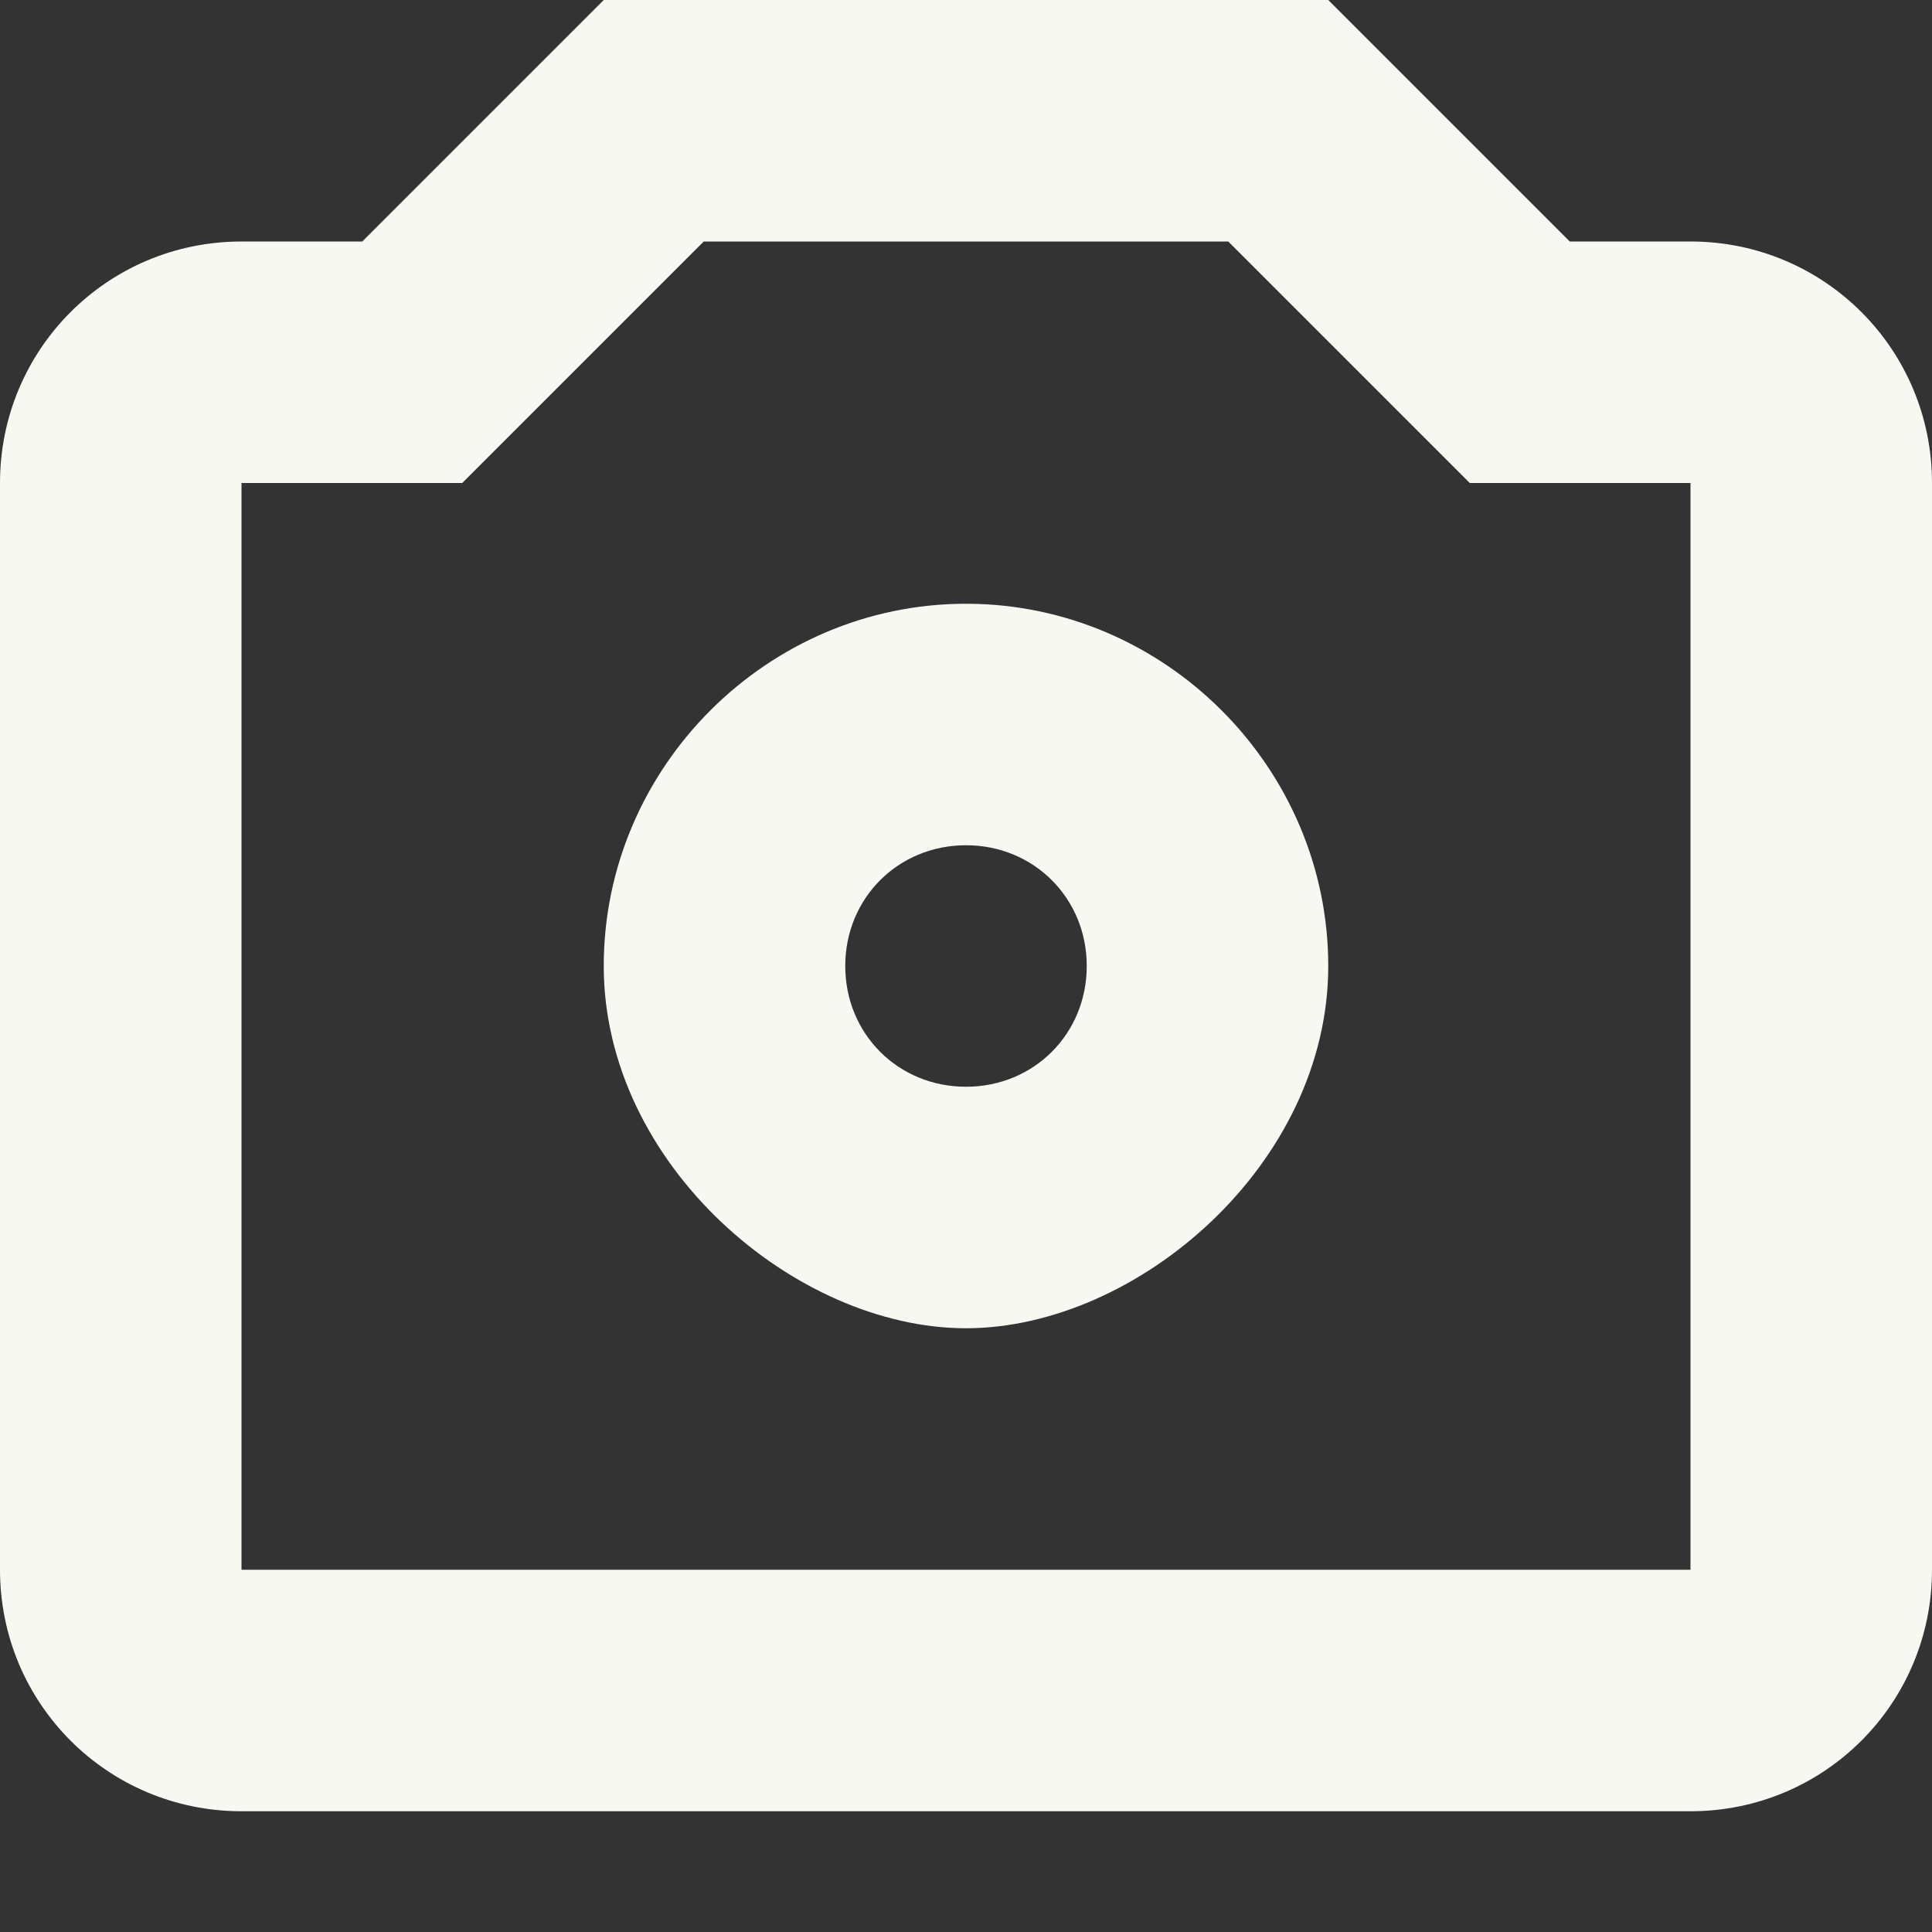 <svg width="16px" height="16px" version="1.1" viewBox="0 0 16 16" xmlns="http://www.w3.org/2000/svg">
 <rect x="0" y="0" width="16" height="16" fill="#333333" stroke="none"/>
 <path d="m8 5c-1.645 0-3 1.355-3 3s1.586 3 3 3c1.414 0 3-1.355 3-3s-1.355-3-3-3zm0 2c0.562 0 1 0.438 1 1s-0.438 1-1 1-1-0.438-1-1 0.438-1 1-1z" fill="#f8f8f2"/>
 <path d="m5 0-2 2h-1c-1.108 0-2 0.892-2 2v9c0 1.108 0.892 2 2 2h12c1.108 0 2-0.892 2-2v-9c0-1.108-0.892-2-2-2h-1l-2-2h-4zm0.828 2h4.344l2 2h1.828v9h-12v-9h1.828l0.172-0.172z" fill="#f8f8f2"/>
</svg>
